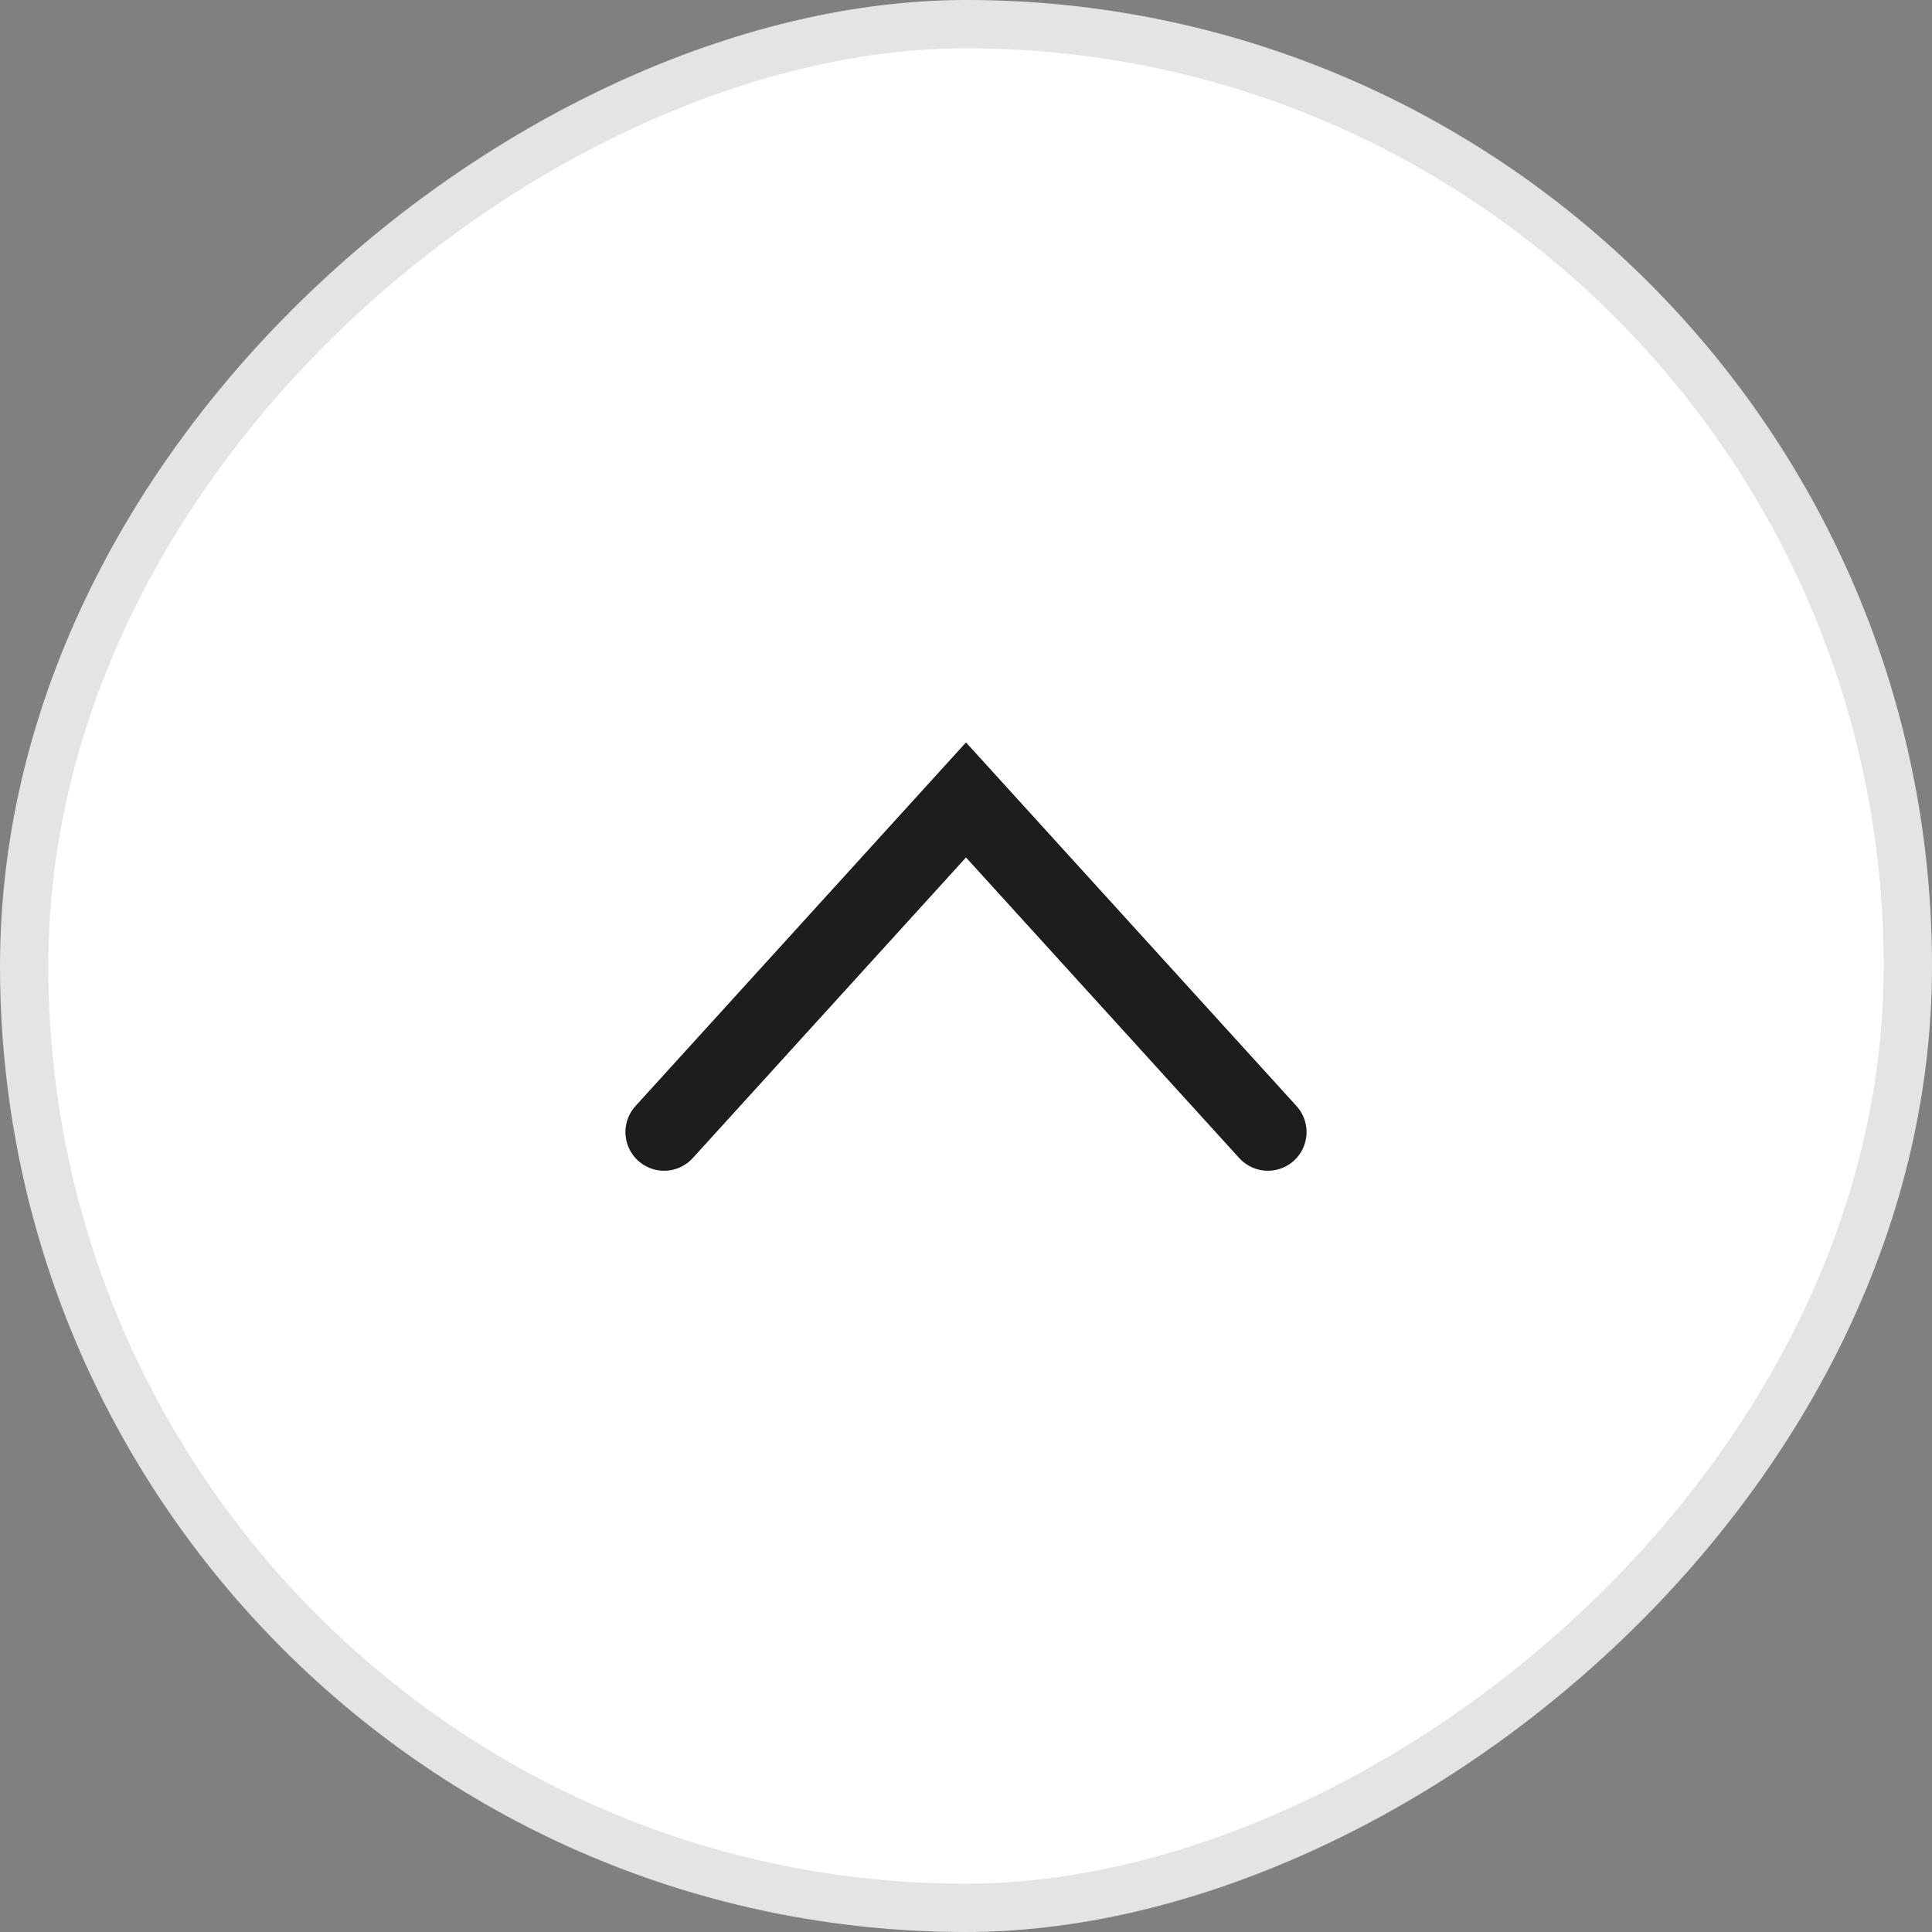 <svg width="40" height="40" viewBox="0 0 40 40" fill="none" xmlns="http://www.w3.org/2000/svg">
<rect x="0" y="0" width="40" height="40" fill="#808080" stroke="none"/>
<rect x="39.5" y="0.5" width="39" height="39" rx="19.5" transform="rotate(90 39.5 0.5)" fill="white"/>
<rect x="39.5" y="0.5" width="39" height="39" rx="19.5" transform="rotate(90 39.5 0.5)" stroke="#E4E4E4"/>
<path d="M26.25 23.438L20 16.562L13.75 23.438" stroke="#2D2D2D" stroke-width="1.6" stroke-linecap="round"/>
<path d="M26.25 23.438L20 16.562L13.75 23.438" stroke="black" stroke-opacity="0.2" stroke-width="1.6" stroke-linecap="round"/>
<path d="M26.25 23.438L20 16.562L13.75 23.438" stroke="black" stroke-opacity="0.2" stroke-width="1.6" stroke-linecap="round"/>
</svg>
